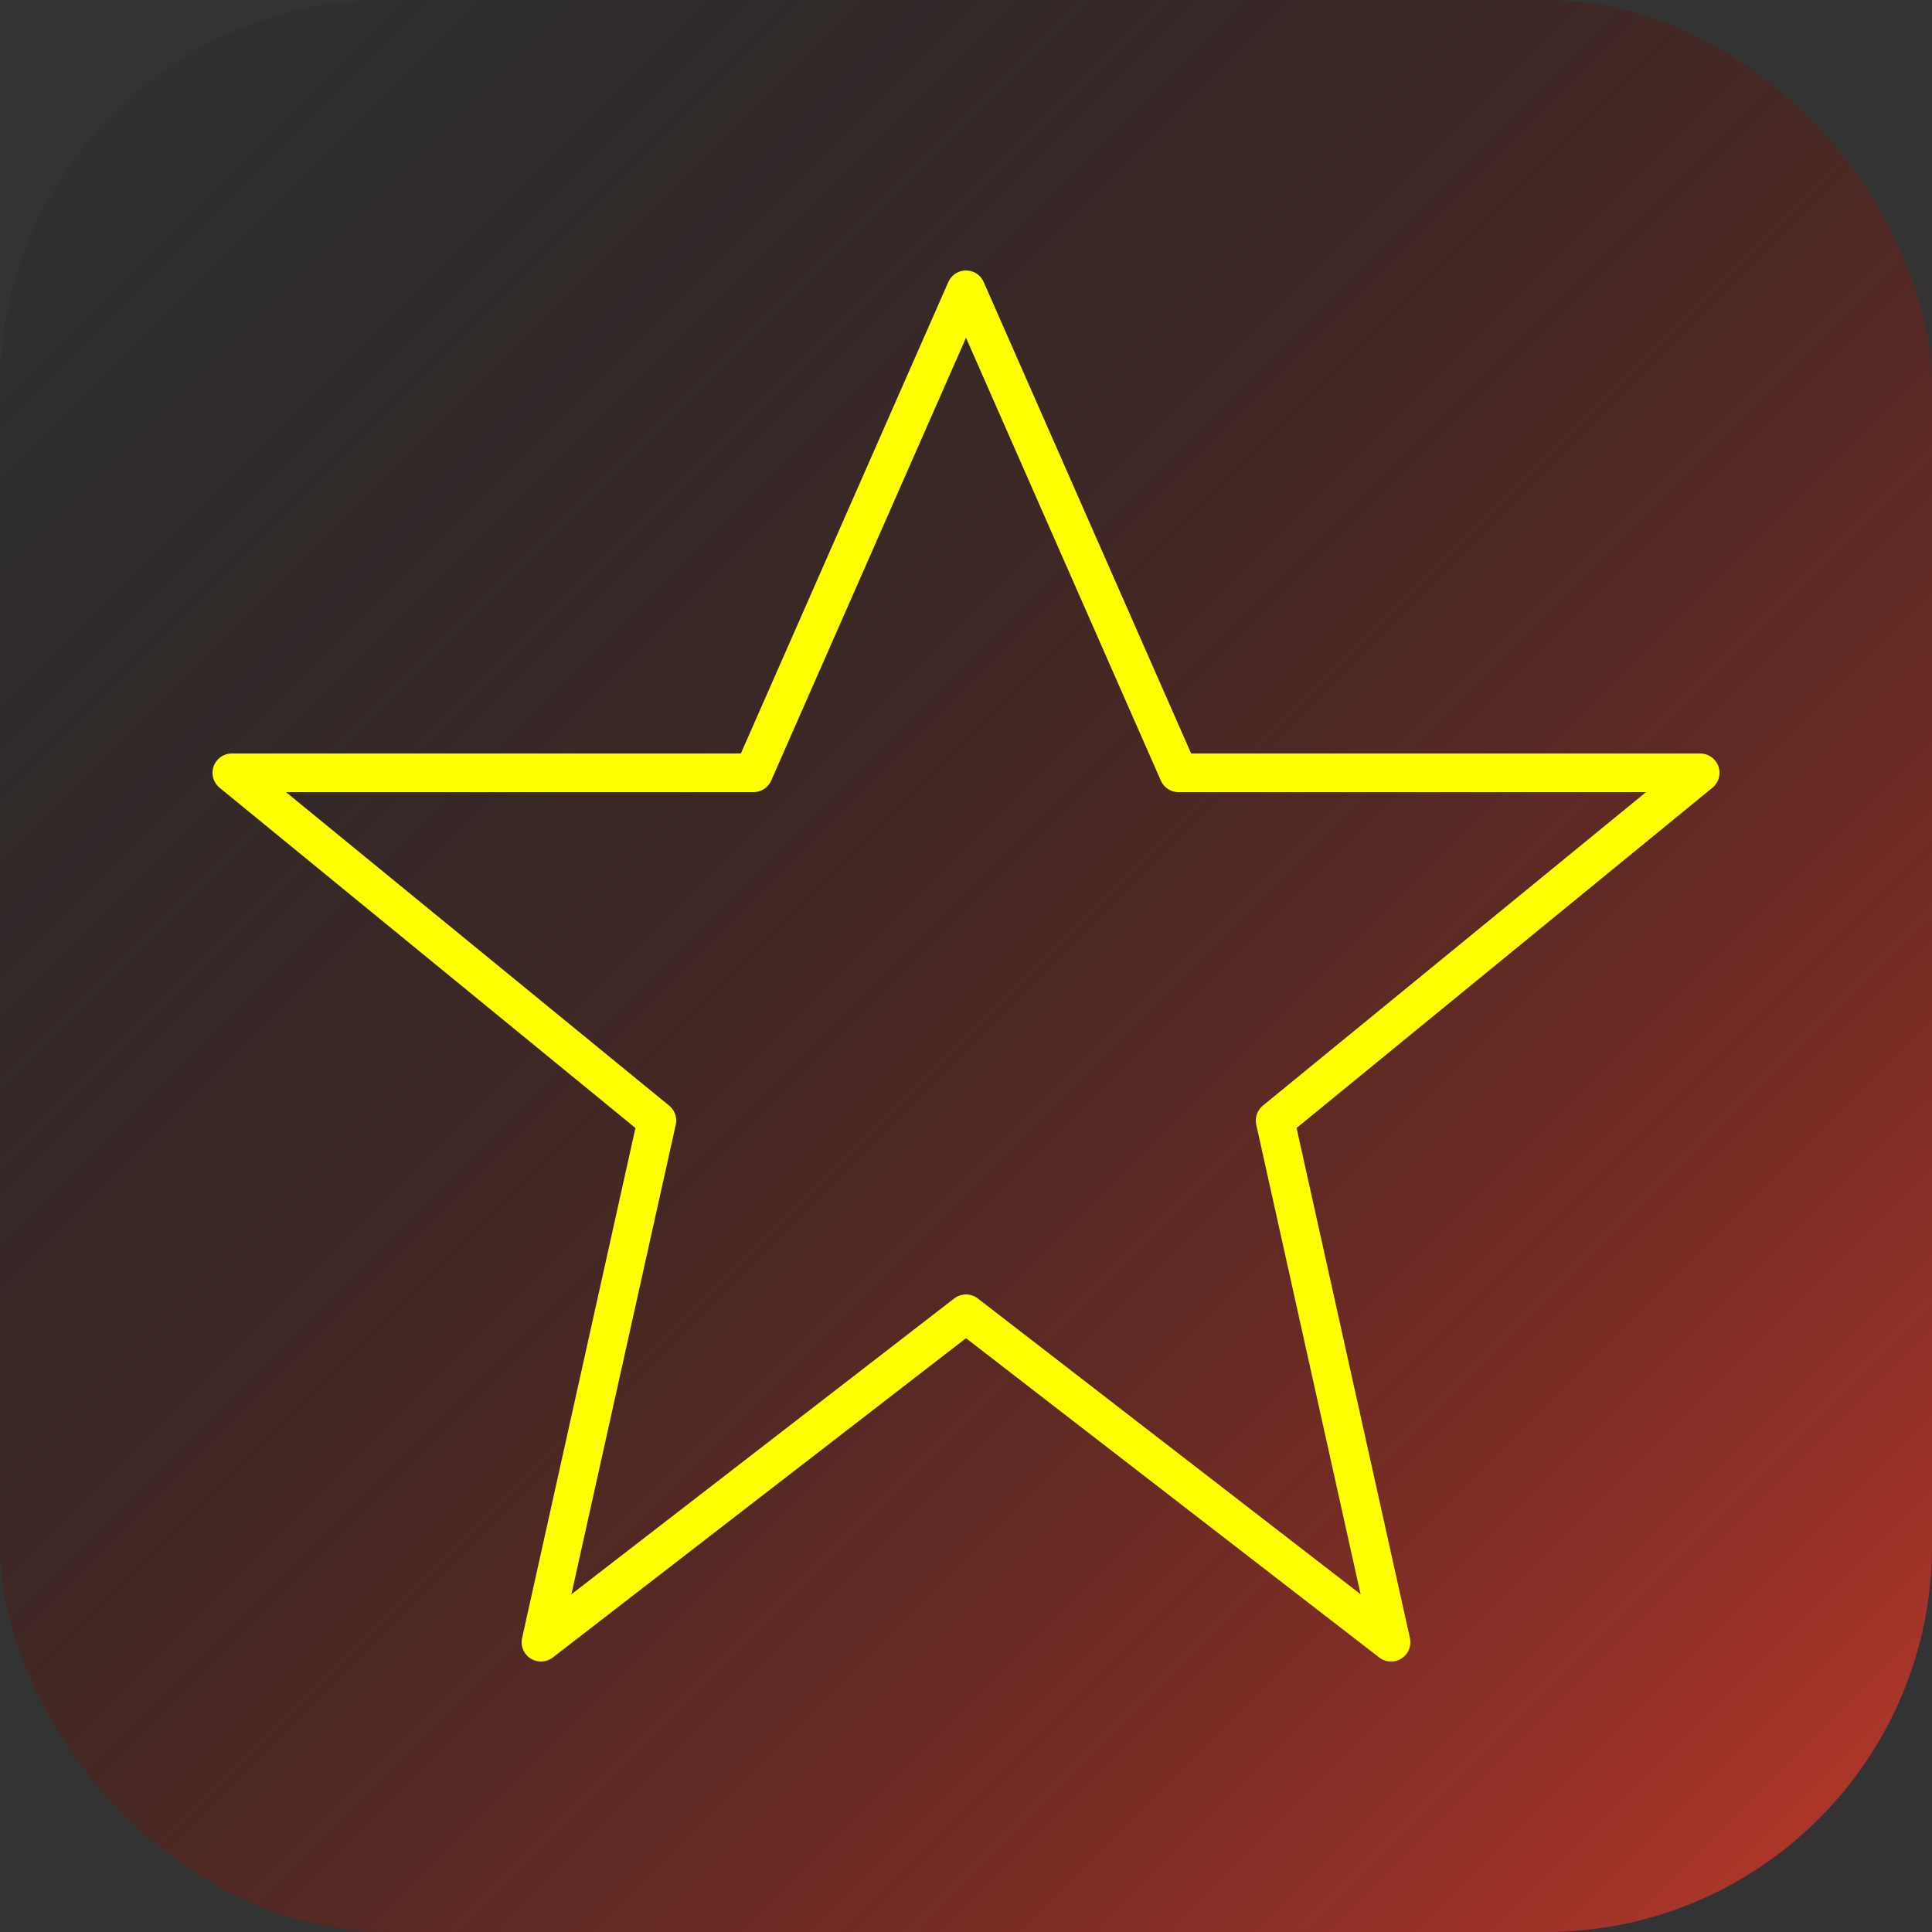 <svg width="18" height="18" viewBox="0 0 100 100" fill="none" xmlns="http://www.w3.org/2000/svg">
    <rect x="0" y="0" width="100" height="100" fill="#333333" stroke="none"/>
    <defs>
        <!-- 修改为红色渐变 -->
        <linearGradient id="grad" x1="0%" y1="0%" x2="100%" y2="100%">
            <stop offset="0%" stop-color="" />
            <stop offset="100%" stop-color="#c0392b" />
        </linearGradient>
    </defs>

    <!-- 背景 -->
    <rect x="0" y="0" width="100" height="100" rx="20" ry="20" fill="url(#grad)" />

    <!-- 五角星 -->
    <path d="M50,15 L61,40 L88,40 L66,58 L72,85 L50,68 L28,85 L34,58 L12,40 L39,40 Z"
          fill="" stroke="yellow" stroke-width="2" stroke-linecap="round" stroke-linejoin="round" />
</svg>
